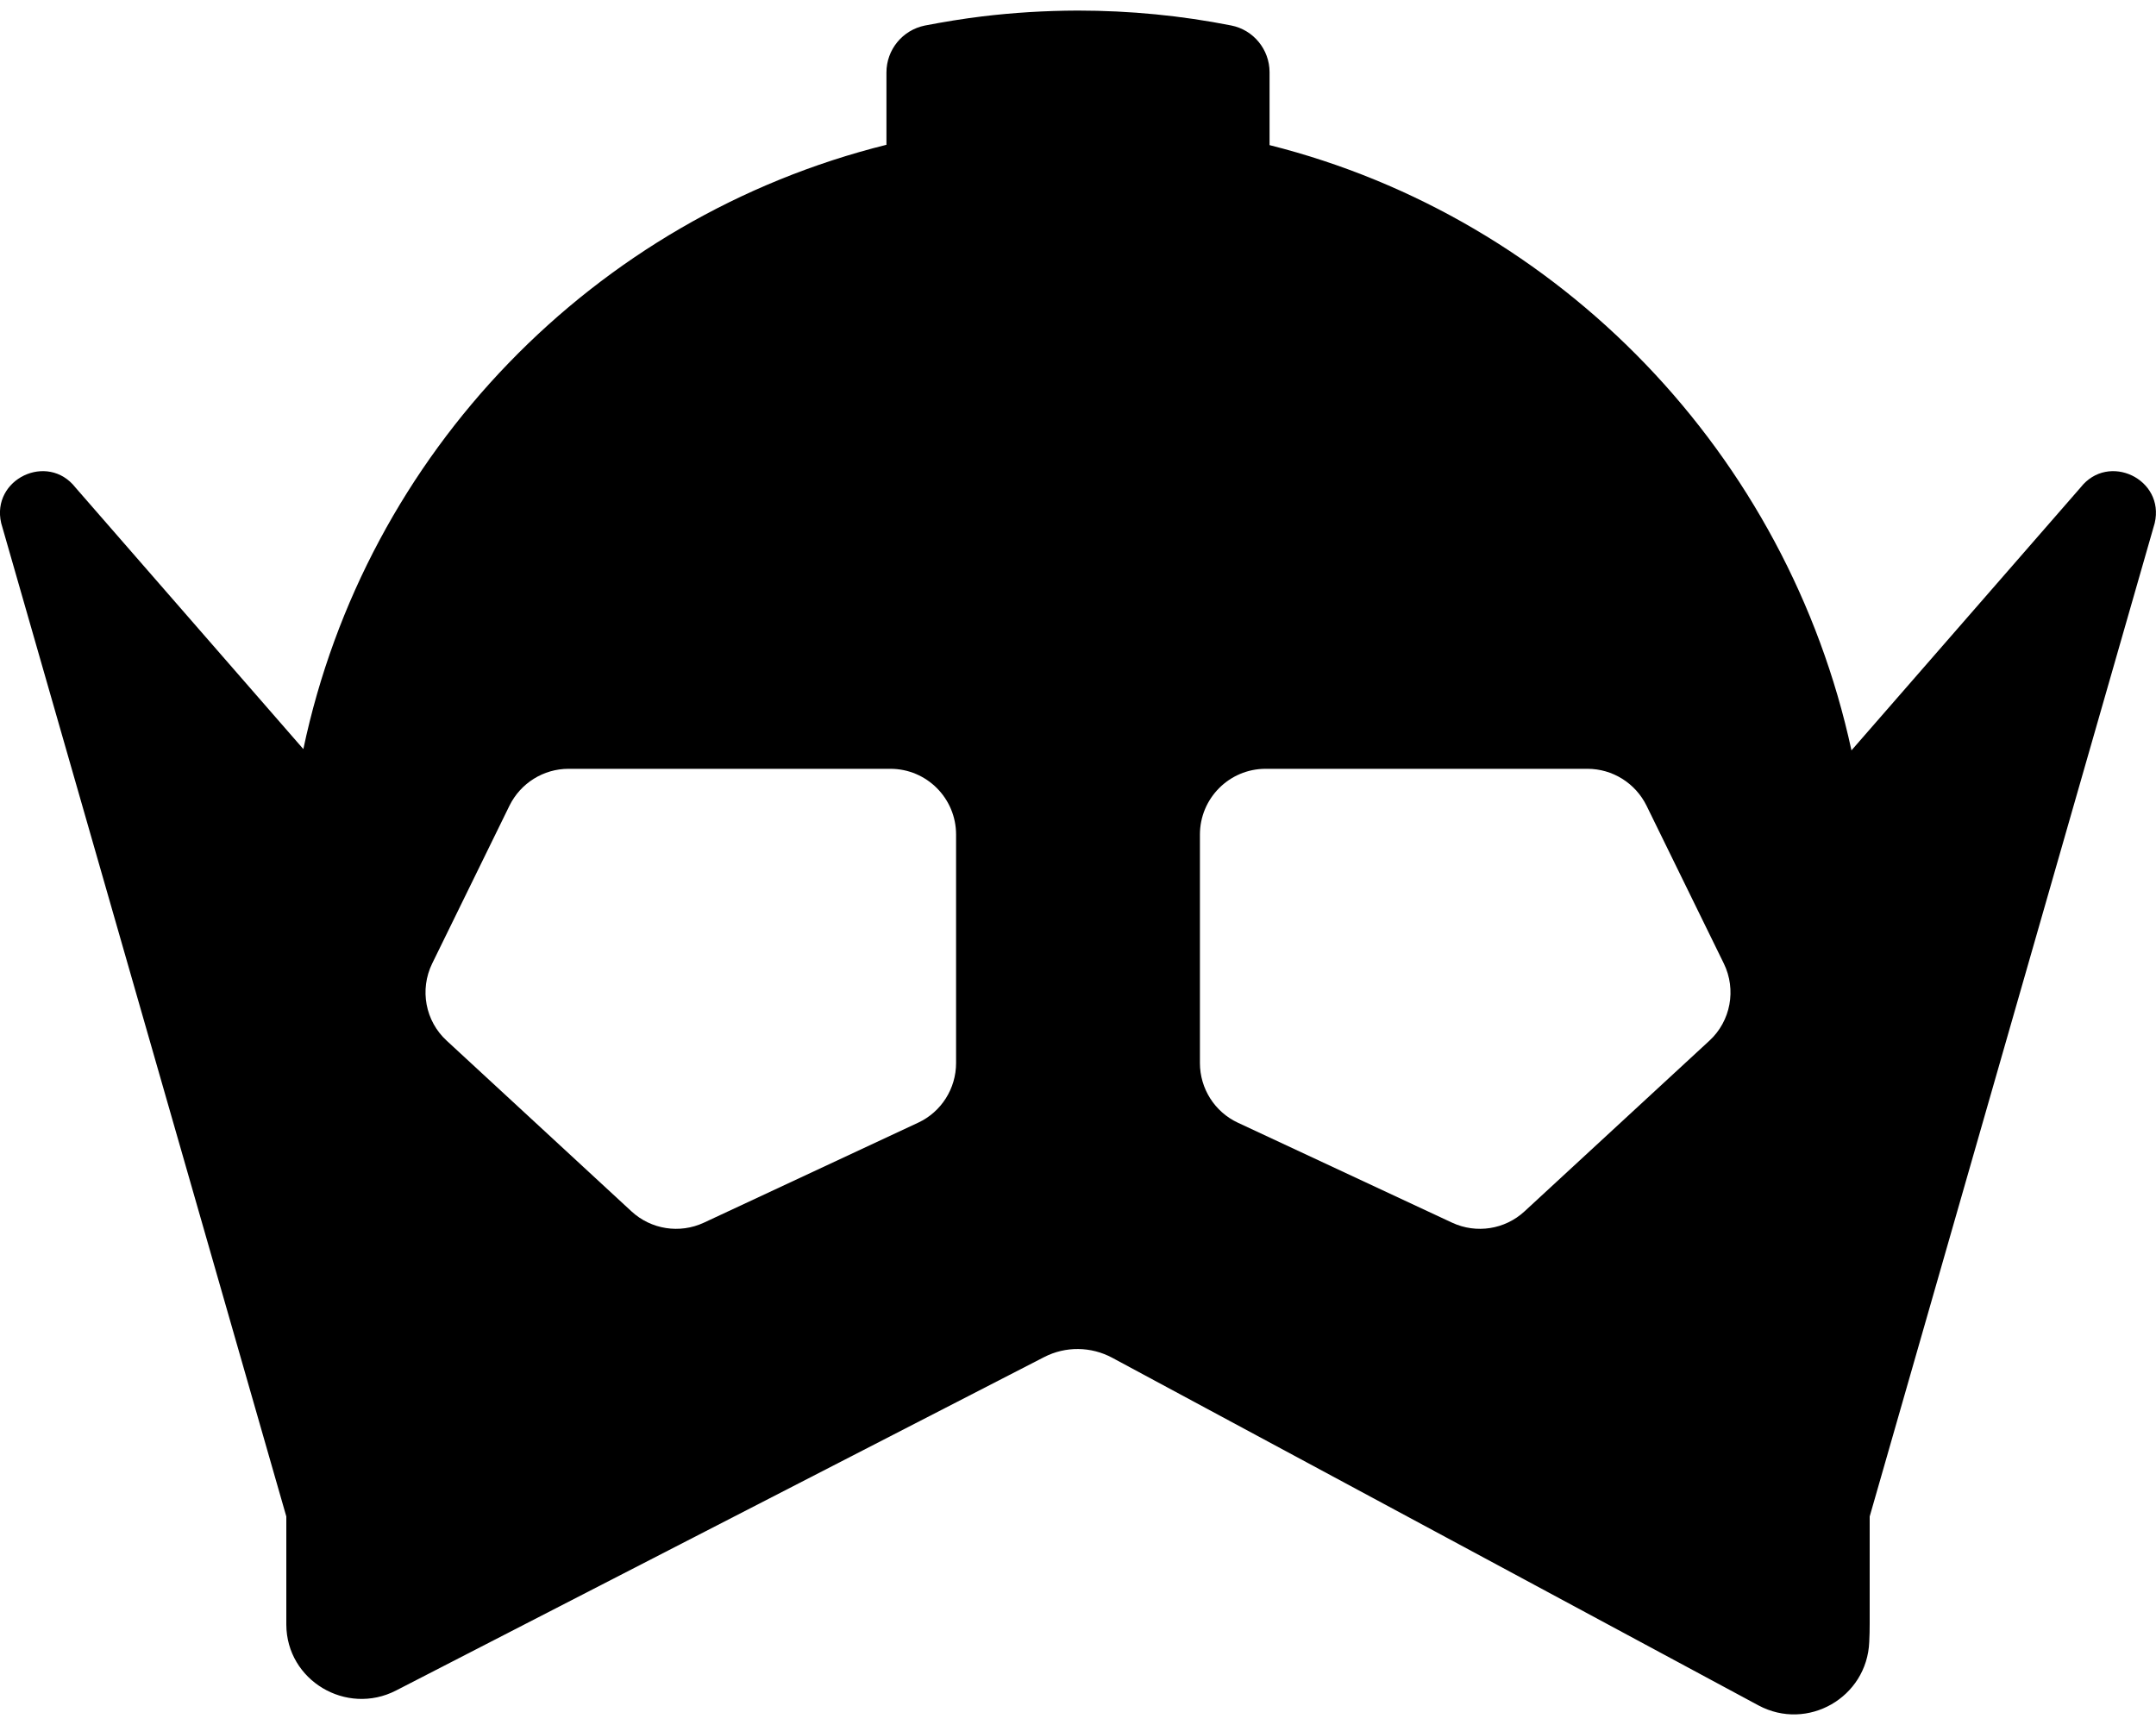 <svg width="20" height="16" viewBox="0 0 20 16" fill="none" xmlns="http://www.w3.org/2000/svg">
<path fill-rule="evenodd" clip-rule="evenodd" d="M11.777 1.346V0.67C11.777 0.459 11.627 0.276 11.42 0.236C10.959 0.145 10.483 0.098 9.996 0.098C9.696 0.099 9.402 0.117 9.112 0.152C8.932 0.174 8.755 0.203 8.579 0.237C8.372 0.279 8.223 0.461 8.223 0.672V1.343C5.51 2.017 3.393 4.2 2.814 6.948L0.7 4.522C0.442 4.192 -0.084 4.444 0.011 4.852L2.656 14.066V15.069C2.658 15.587 3.213 15.917 3.674 15.68L9.685 12.588C9.884 12.485 10.121 12.488 10.318 12.594L16.312 15.818C16.767 16.062 17.32 15.745 17.34 15.228C17.343 15.171 17.344 15.115 17.344 15.058V14.066L19.988 4.852C20.084 4.444 19.558 4.192 19.3 4.522L17.175 6.96C16.582 4.219 14.479 2.025 11.777 1.346ZM8.869 7.741V9.86C8.869 10.097 8.732 10.313 8.518 10.413L6.529 11.341C6.305 11.445 6.04 11.404 5.858 11.236L4.144 9.653C3.945 9.471 3.891 9.179 4.009 8.937L4.726 7.473C4.829 7.264 5.041 7.131 5.274 7.131H8.26C8.596 7.131 8.869 7.404 8.869 7.741ZM15.857 9.653C16.055 9.471 16.109 9.179 15.991 8.937L15.274 7.473C15.171 7.264 14.959 7.131 14.726 7.131H11.74C11.404 7.131 11.131 7.404 11.131 7.741V9.86C11.131 10.097 11.268 10.313 11.482 10.413L13.471 11.341C13.695 11.445 13.96 11.404 14.142 11.236L15.857 9.653Z" fill="black"/>
</svg>
